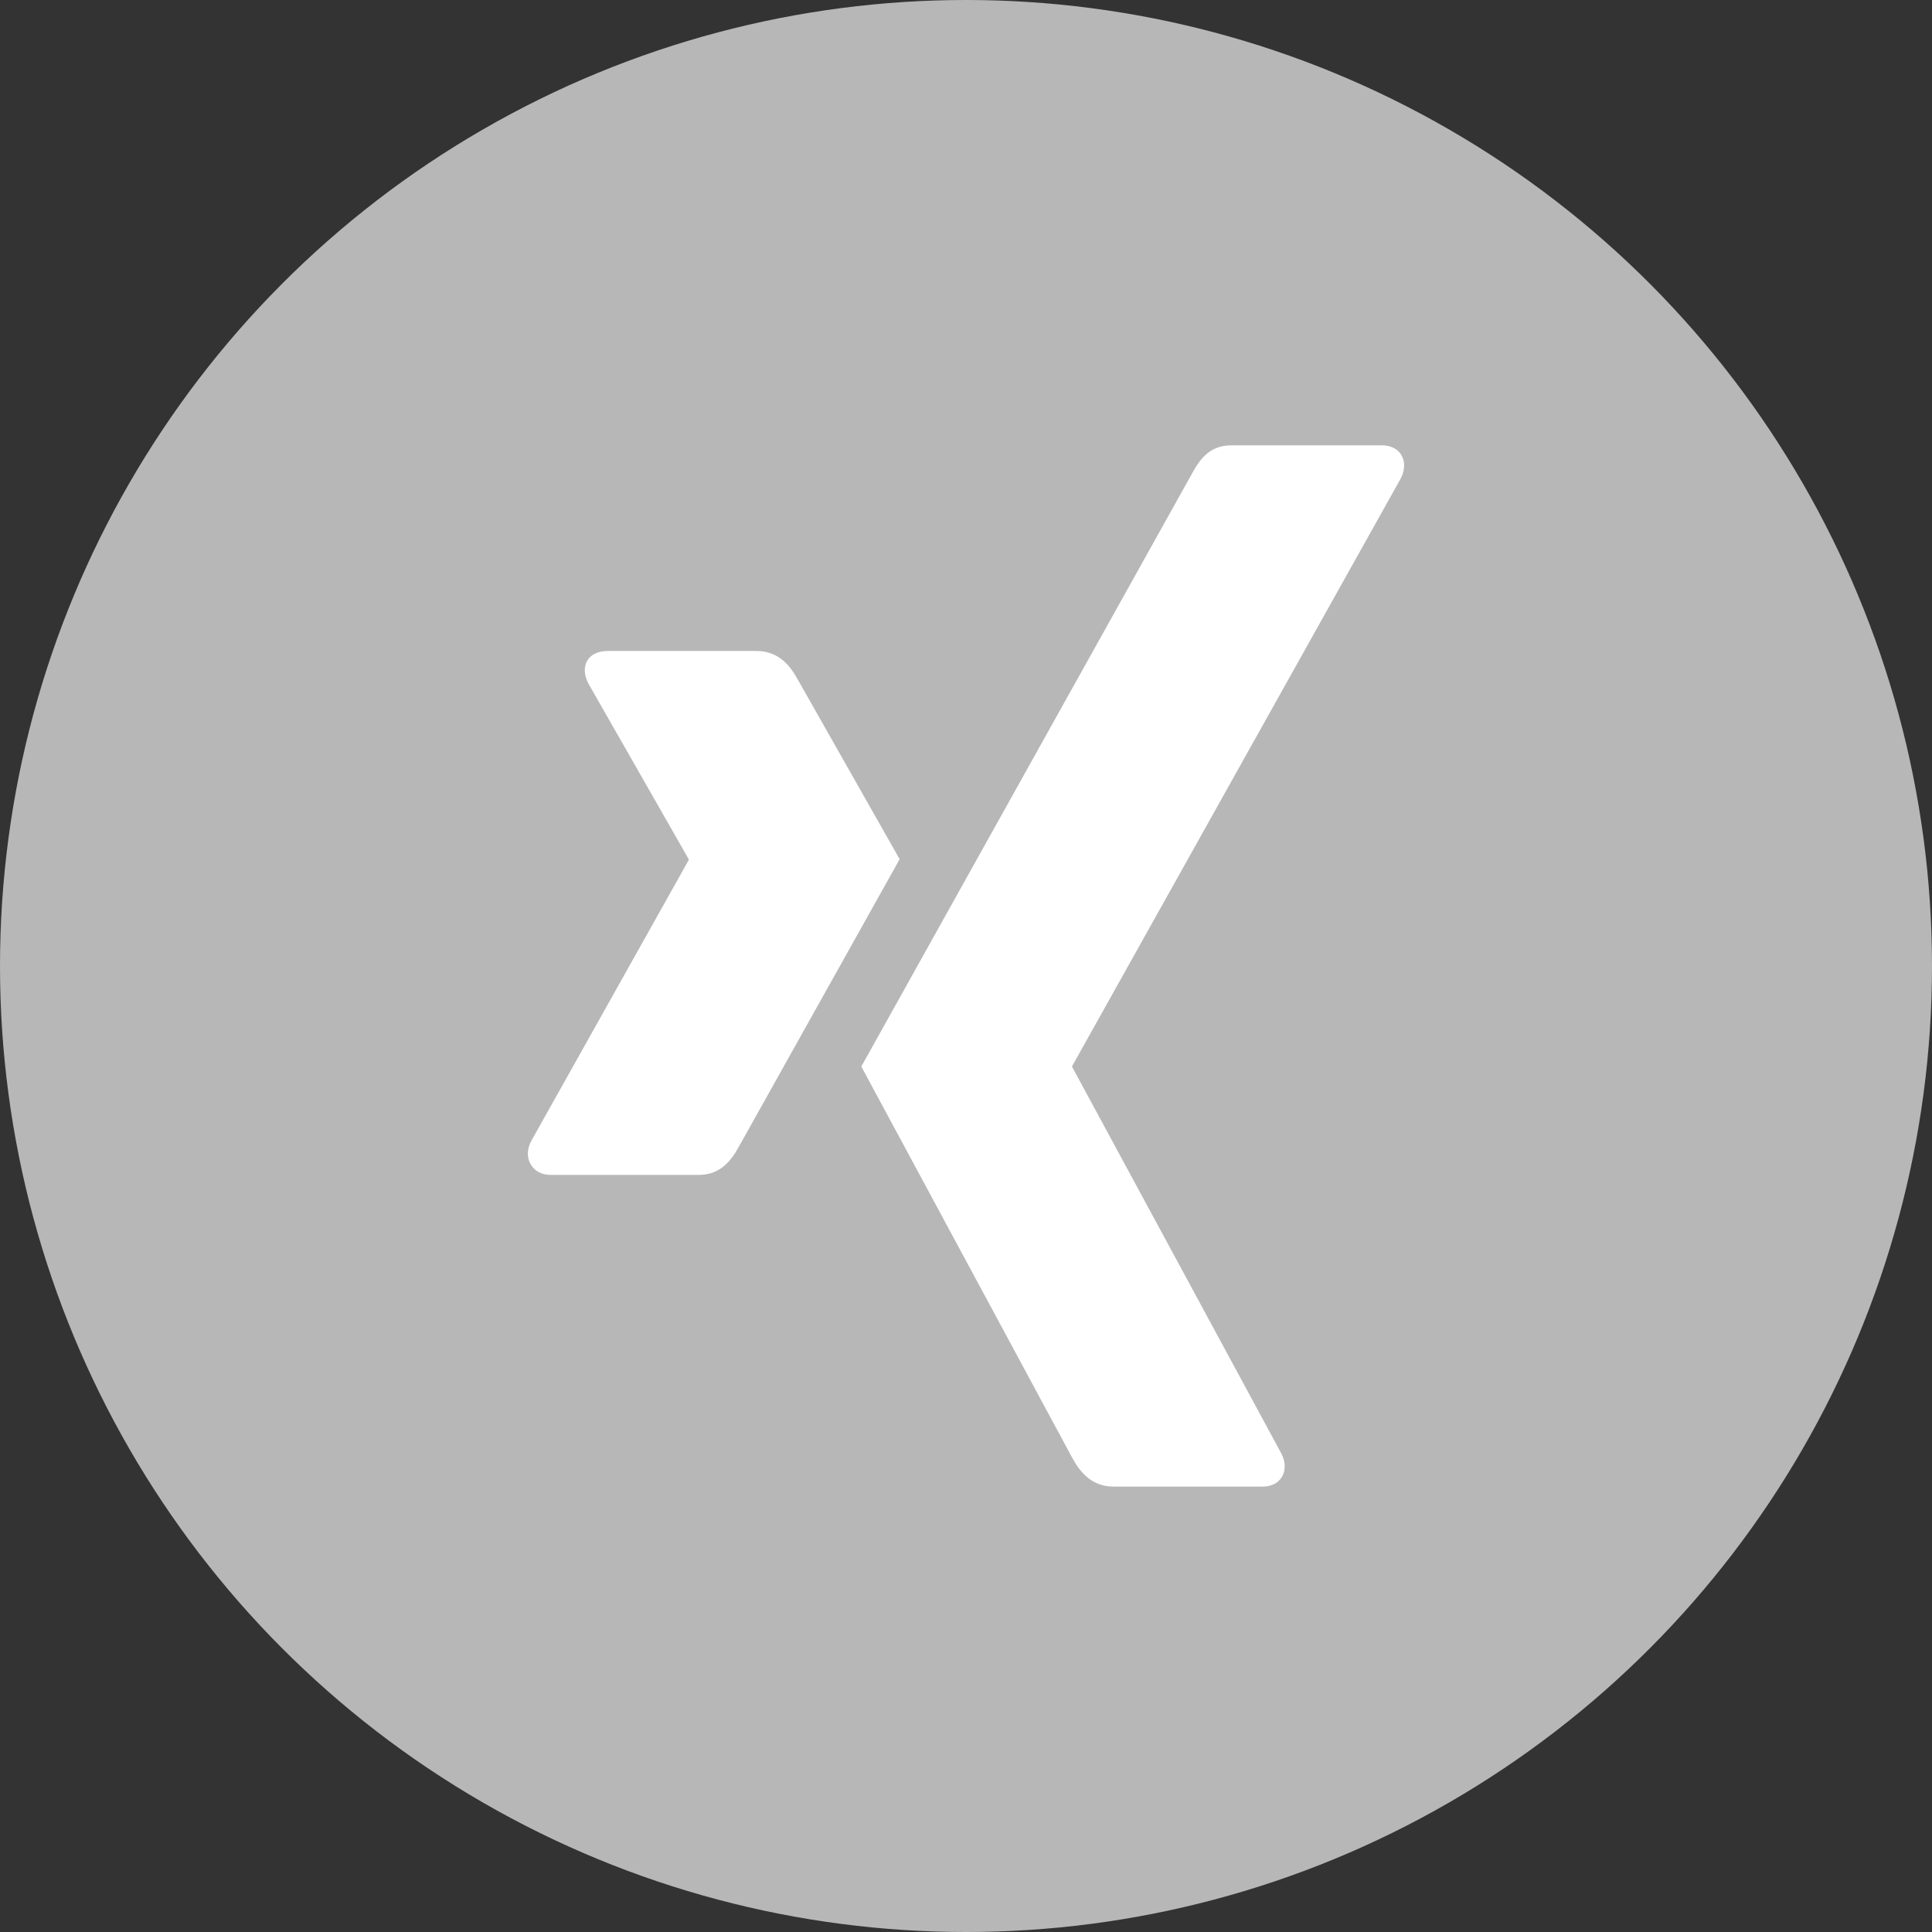 <svg xmlns="http://www.w3.org/2000/svg" width="32" height="32" viewBox="0 0 32 32">
  <rect x="0" y="0" width="32" height="32" fill="#333333" stroke="none"/>
  <g fill="none" fill-rule="evenodd">
    <circle cx="16" cy="16" r="16" fill="#B7B7B7"/>
    <path fill="#FFF" fill-rule="nonzero" d="M1.398 3.449C1.25 3.449 1.125 3.502 1.062 3.605.998 3.711 1.007 3.848 1.077 3.986L2.74 6.898C2.742 6.903 2.742 6.907 2.74 6.912L.126 11.576C.058 11.713.061 11.851.126 11.957.189 12.06.3 12.127.448 12.127L2.907 12.127C3.275 12.127 3.453 11.876 3.578 11.647 3.578 11.647 6.134 7.075 6.234 6.898 6.224 6.882 4.543 3.916 4.543 3.916 4.42 3.695 4.235 3.449 3.858 3.449L1.398 3.449 1.398 3.449zM11.731.043C11.364.043 11.204.277 11.073.517 11.073.517 5.774 10.02 5.599 10.332 5.608 10.349 9.094 16.816 9.094 16.816 9.216 17.037 9.404 17.29 9.781 17.29L12.238 17.29C12.386 17.29 12.502 17.234 12.564 17.131 12.63 17.025 12.628 16.885 12.559 16.747L9.092 10.34C9.088 10.335 9.088 10.328 9.092 10.324L14.537.586C14.606.448 14.607.308 14.543.202 14.48.099 14.364.043 14.216.043L11.731.043 11.731.043 11.731.043 11.731.043z" transform="translate(8.667 7.333)"/>
  </g>
</svg>
